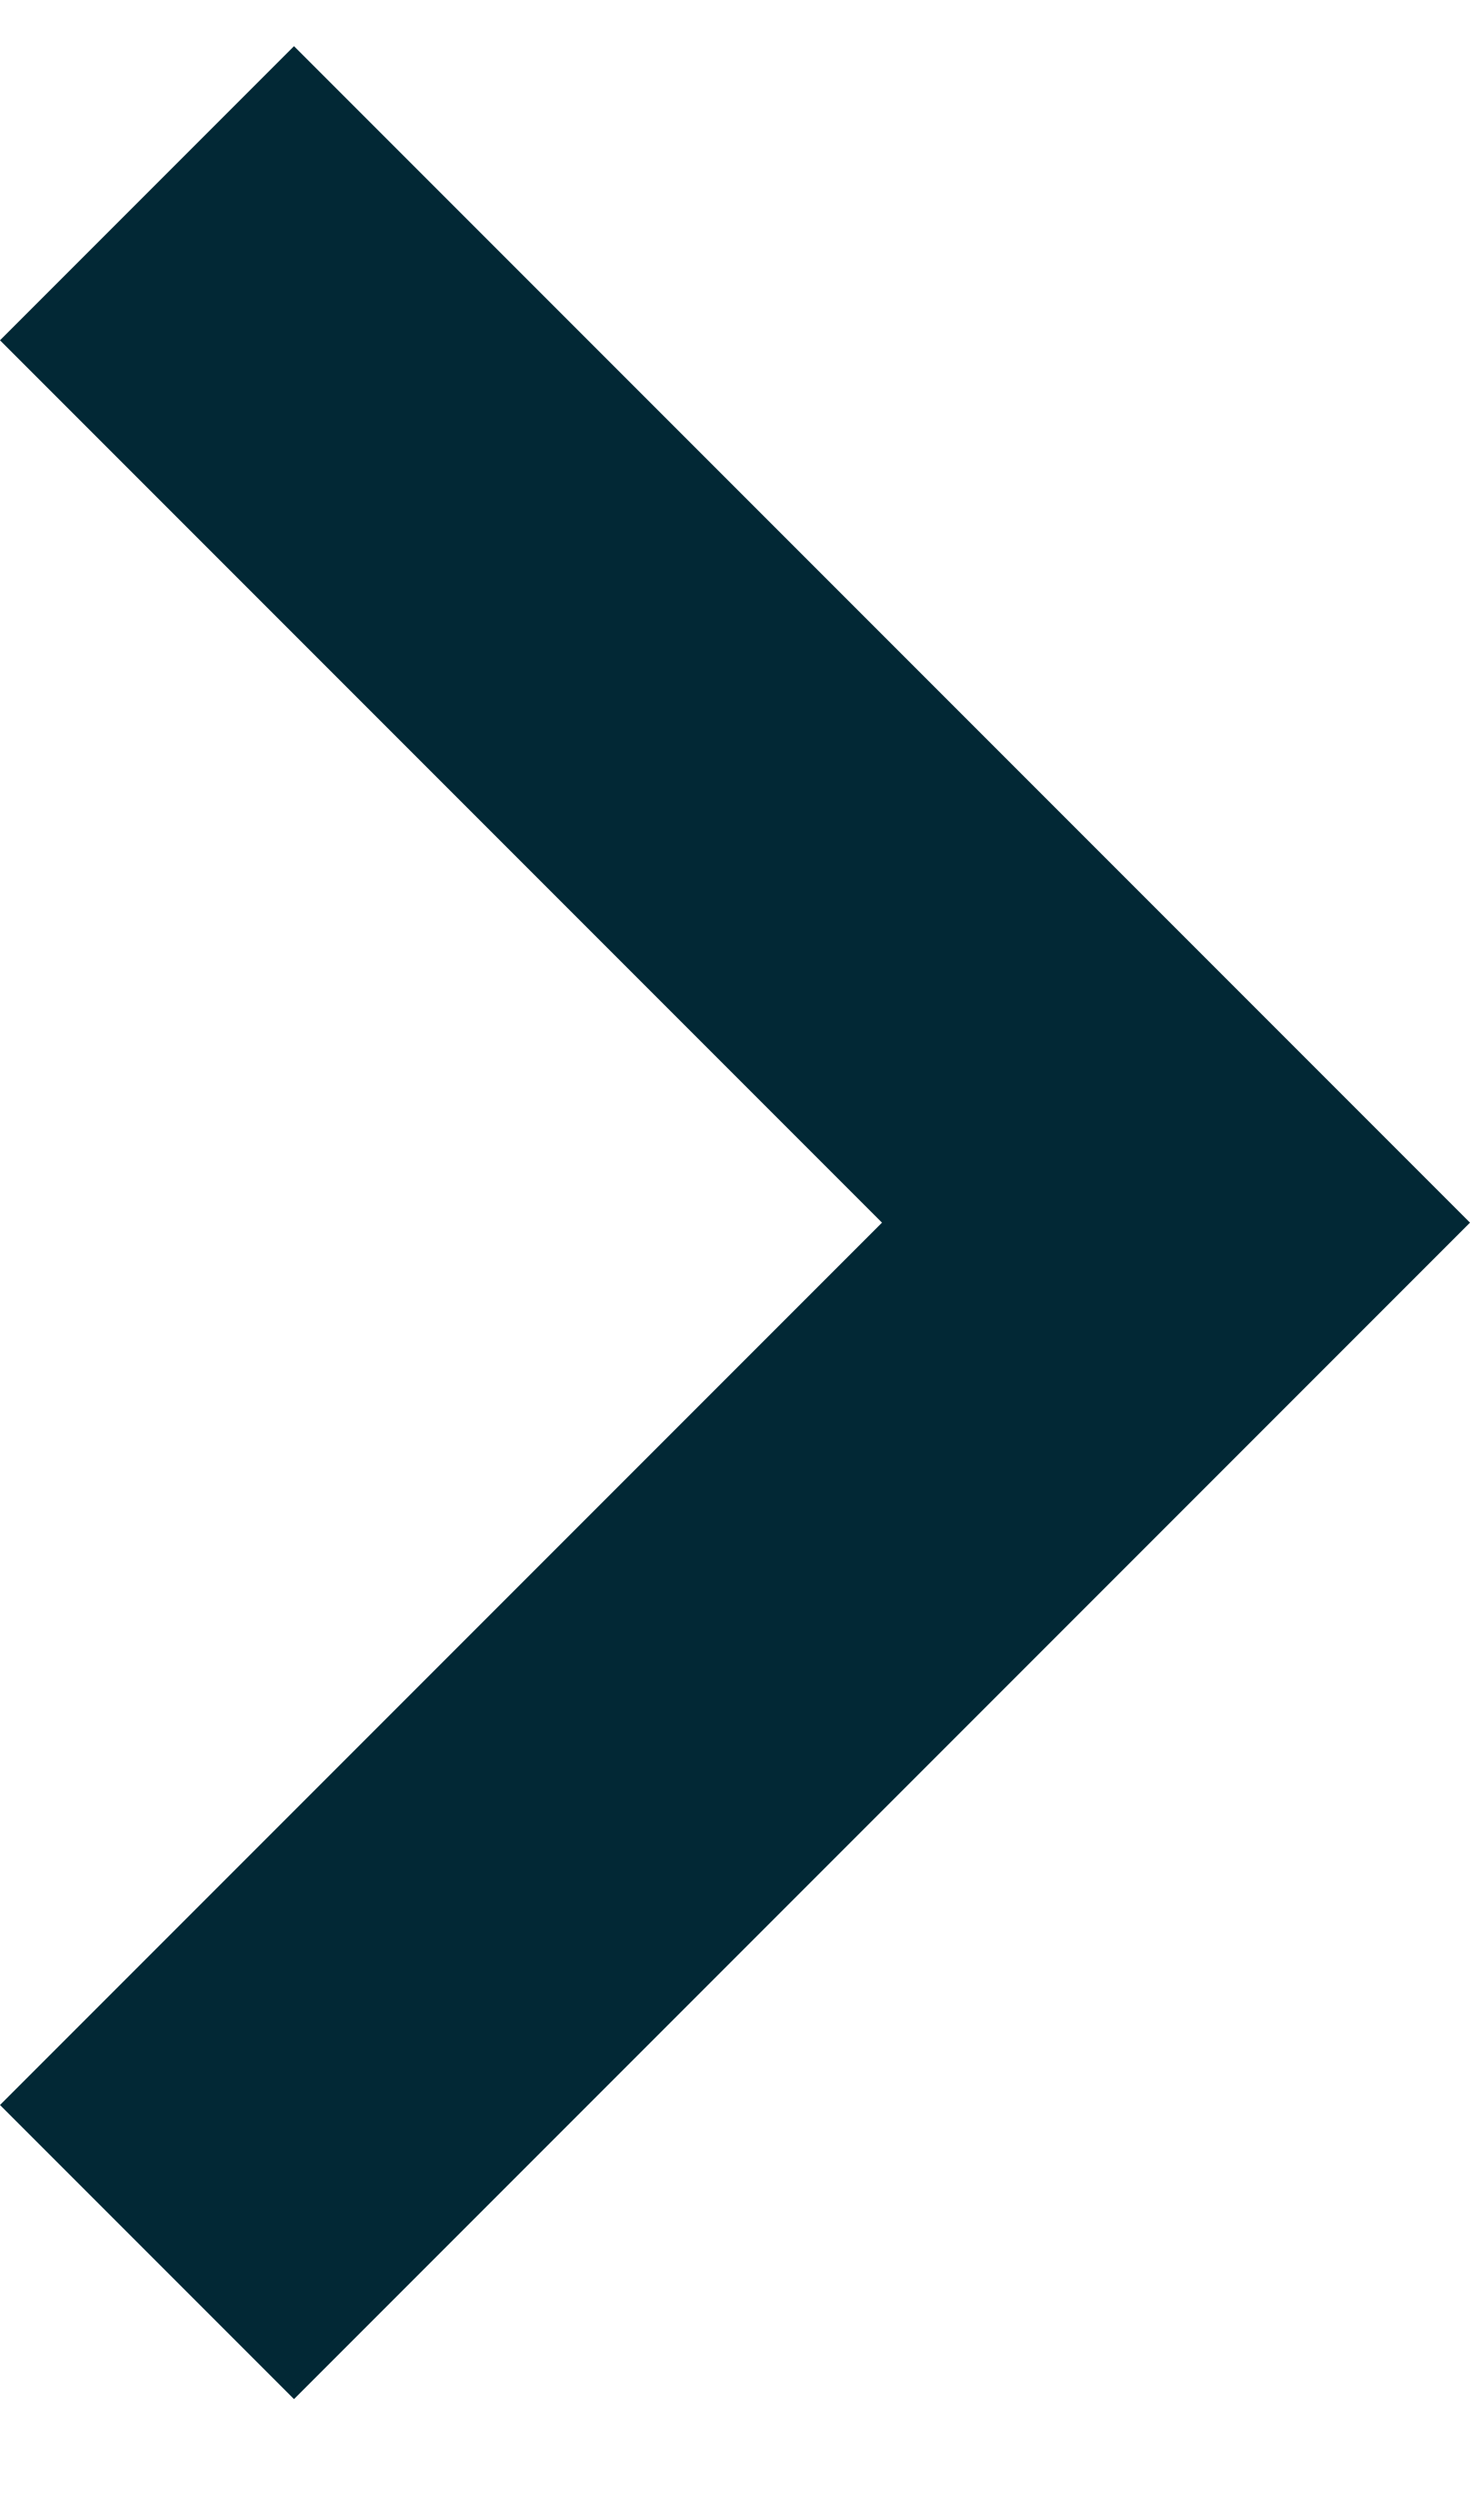 <svg width="10" height="17" viewBox="0 0 10 17" xmlns="http://www.w3.org/2000/svg"><title>4134D3F2-63DA-4A58-B2EB-6AC657BFD715</title><path d="M2 .314l-2 2 6 6-6 6 2 2 8-8-8-8z" fill="#022835" fill-rule="evenodd"/></svg>